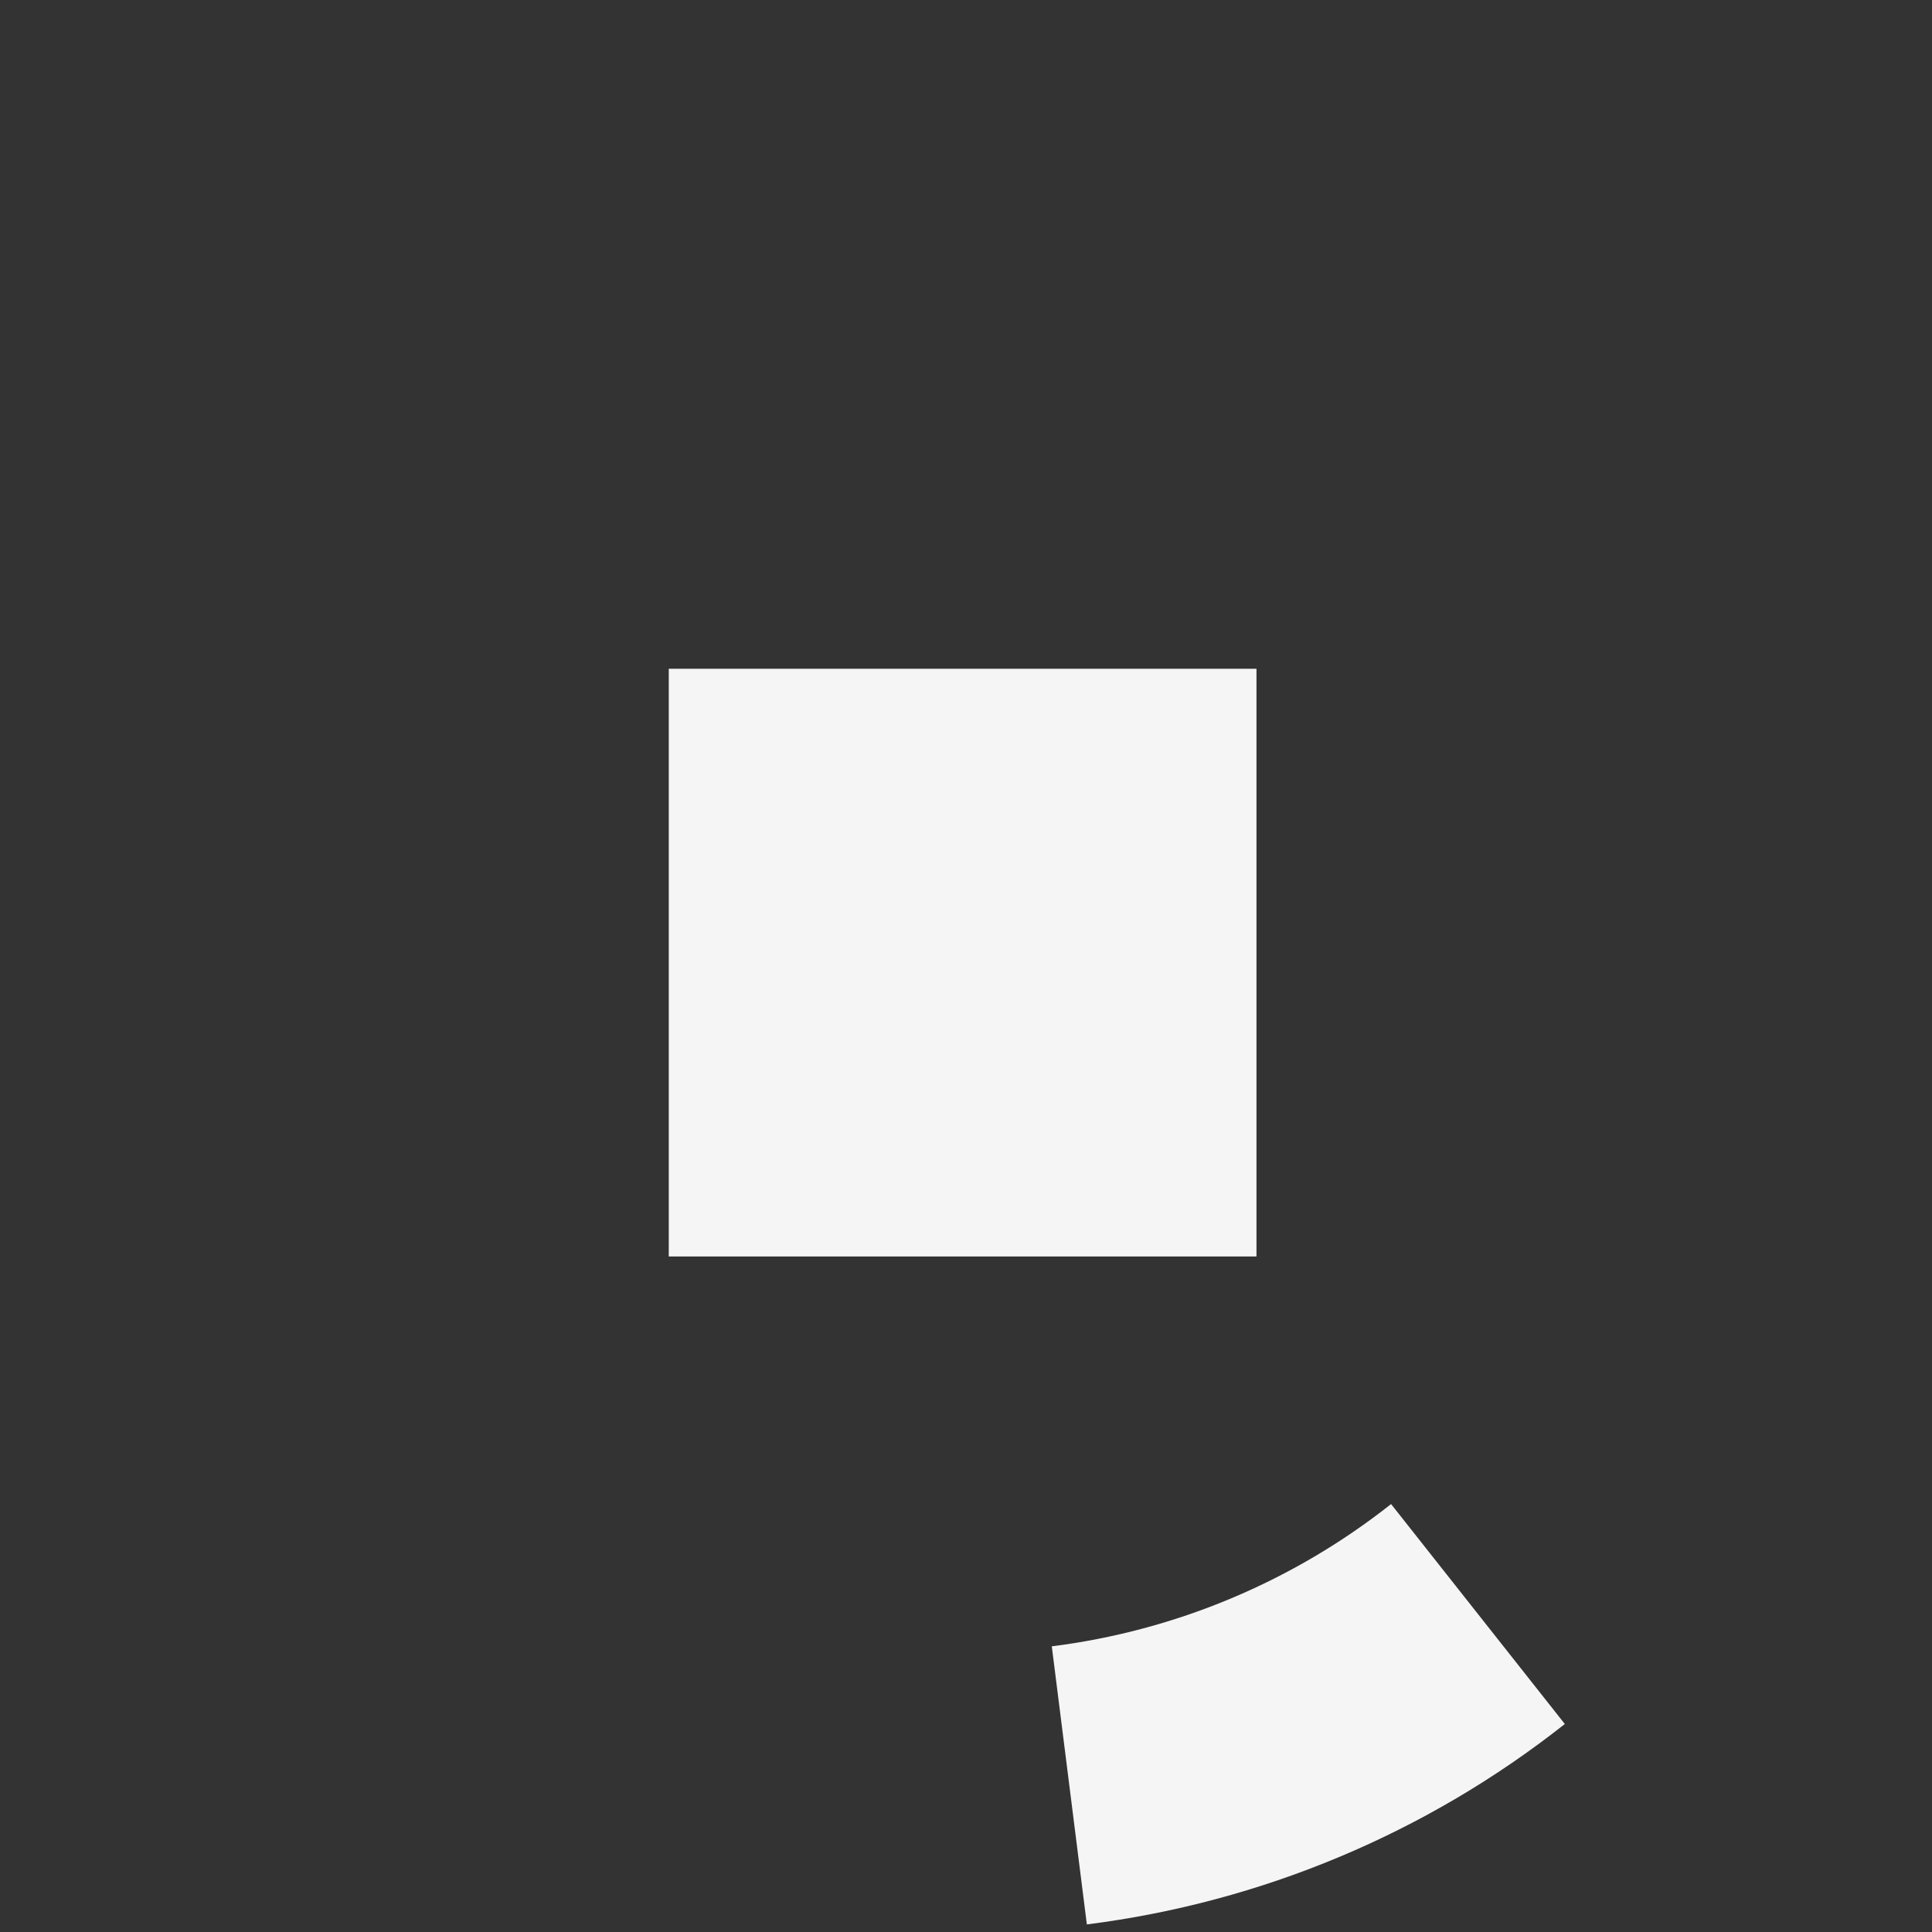 <svg width="286" height="286" viewBox="0 0 286 286" fill="none" xmlns="http://www.w3.org/2000/svg">
<rect x="0" y="0" width="286" height="286" fill="#333333" stroke="none"/>
<path d="M160.89 284.876C186.738 281.617 211.204 271.359 231.646 255.209L205.926 222.652C191.415 234.116 174.047 241.398 155.7 243.711L160.89 284.876Z" fill="#F5F5F5"/>
<path d="M99 99H186V186H99V99Z" fill="#F5F5F5"/>
</svg>
